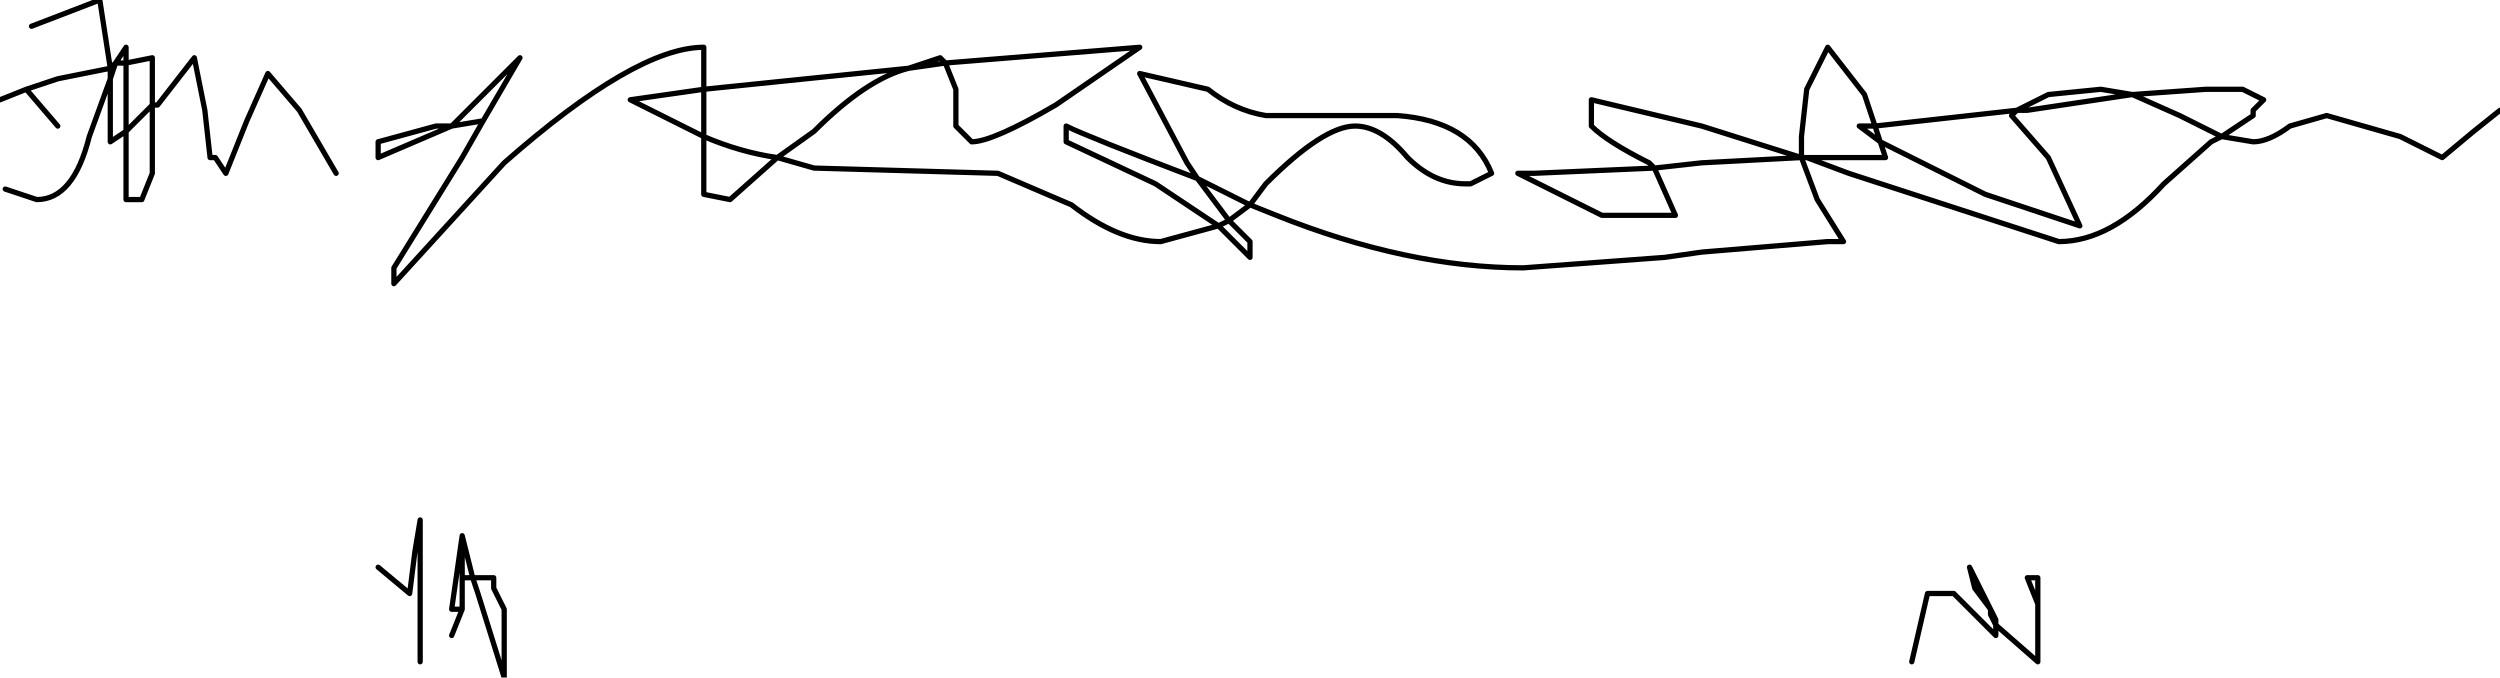 <?xml version="1.0" encoding="UTF-8" standalone="no"?>
<svg xmlns:xlink="http://www.w3.org/1999/xlink" height="6.45px" width="23.8px" xmlns="http://www.w3.org/2000/svg">
  <g transform="matrix(1.0, 0.0, 0.0, 1.0, -3.2, 12.2)">
    <path d="M7.8 -11.05 L7.5 -11.0 6.8 -10.7 6.8 -10.85 7.35 -11.0 7.5 -11.0 8.0 -11.5 8.15 -11.65 7.8 -11.05 7.6 -10.7 6.95 -9.65 6.95 -9.5 8.0 -10.65 Q9.25 -11.75 9.9 -11.75 L9.9 -11.35 11.85 -11.55 12.15 -11.65 12.2 -11.6 14.05 -11.75 13.25 -11.2 Q12.65 -10.85 12.45 -10.85 L12.35 -10.95 12.3 -11.0 12.3 -11.35 12.2 -11.6 11.85 -11.55 Q11.45 -11.45 10.95 -10.95 L10.6 -10.7 10.95 -10.6 12.7 -10.55 13.4 -10.25 Q13.85 -9.9 14.25 -9.9 L14.8 -10.05 14.2 -10.45 13.35 -10.85 13.35 -11.0 Q13.55 -10.9 14.6 -10.5 L14.5 -10.65 14.05 -11.5 14.7 -11.35 Q14.95 -11.15 15.25 -11.1 L16.5 -11.1 Q17.2 -11.05 17.4 -10.55 L17.2 -10.45 17.15 -10.45 Q16.85 -10.45 16.6 -10.7 16.35 -11.0 16.1 -11.0 15.8 -11.0 15.25 -10.45 L15.1 -10.25 15.35 -10.15 Q16.6 -9.65 17.7 -9.65 L19.05 -9.75 19.4 -9.8 20.6 -9.9 20.75 -9.9 20.5 -10.3 20.35 -10.7 19.4 -10.65 18.95 -10.6 19.15 -10.15 18.45 -10.15 17.65 -10.55 17.8 -10.55 18.95 -10.6 18.9 -10.65 Q18.5 -10.85 18.35 -11.0 L18.35 -11.25 19.4 -11.0 20.35 -10.7 20.35 -10.9 20.4 -11.35 20.6 -11.75 20.95 -11.3 21.05 -11.0 22.4 -11.15 22.7 -11.3 23.2 -11.35 23.5 -11.3 24.2 -11.35 24.55 -11.35 24.75 -11.25 24.65 -11.15 24.65 -11.1 24.35 -10.9 24.65 -10.85 Q24.8 -10.85 25.0 -11.0 L25.35 -11.1 26.05 -10.9 26.45 -10.7 26.75 -10.95 27.0 -11.15 M9.2 -11.25 L9.9 -10.9 9.9 -11.35 9.2 -11.25 M9.9 -10.35 L10.15 -10.3 10.6 -10.7 Q10.25 -10.75 9.9 -10.9 L9.9 -10.35 M6.4 -10.55 L6.05 -11.15 5.75 -11.5 5.55 -11.05 5.35 -10.55 5.25 -10.7 5.2 -10.7 5.15 -11.15 5.05 -11.65 4.7 -11.2 4.65 -11.2 4.65 -10.55 4.55 -10.3 4.4 -10.3 4.4 -10.95 4.25 -10.85 4.25 -11.45 4.05 -10.9 Q3.9 -10.3 3.55 -10.3 L3.25 -10.4 M6.8 -6.8 L7.1 -6.55 7.15 -6.95 7.2 -7.25 7.2 -5.9 M7.5 -6.15 L7.6 -6.4 7.5 -6.4 7.6 -7.1 7.7 -6.7 7.9 -6.7 7.9 -6.6 8.0 -6.4 8.0 -5.75 7.75 -6.55 7.7 -6.7 7.6 -6.7 7.6 -6.5 7.6 -6.4 M7.6 -7.1 L7.6 -6.7 M4.4 -10.95 L4.4 -11.6 4.3 -11.6 4.25 -11.45 4.25 -11.55 3.75 -11.45 3.45 -11.35 3.75 -11.0 M4.3 -11.6 L4.25 -11.55 4.15 -12.2 3.5 -11.95 M4.4 -10.95 L4.65 -11.2 4.65 -11.65 4.4 -11.6 4.4 -11.75 4.3 -11.6 M3.45 -11.35 L3.2 -11.25 M14.9 -10.1 L15.1 -10.25 14.6 -10.5 14.9 -10.1 15.1 -9.9 15.1 -9.75 14.8 -10.05 14.9 -10.1 M24.35 -10.9 L23.95 -11.1 23.5 -11.3 22.5 -11.15 22.4 -11.15 22.35 -11.1 22.7 -10.7 23.0 -10.05 22.1 -10.35 21.1 -10.85 21.15 -10.7 20.4 -10.7 20.8 -10.55 22.8 -9.9 Q23.3 -9.9 23.8 -10.45 L24.25 -10.85 24.35 -10.9 M21.1 -10.85 L20.9 -11.0 21.05 -11.0 21.1 -10.85 M20.35 -10.7 L20.4 -10.7 M21.4 -5.9 L21.55 -6.55 21.8 -6.55 22.2 -6.15 22.2 -6.25 22.15 -6.35 22.15 -6.4 22.0 -6.6 21.95 -6.8 22.15 -6.4 22.2 -6.3 22.2 -6.25 22.6 -5.9 22.6 -6.45 22.5 -6.7 22.6 -6.7 22.6 -6.45" fill="none" stroke="#000000" stroke-linecap="round" stroke-linejoin="round" stroke-width="0.05"/>
  </g>
</svg>
